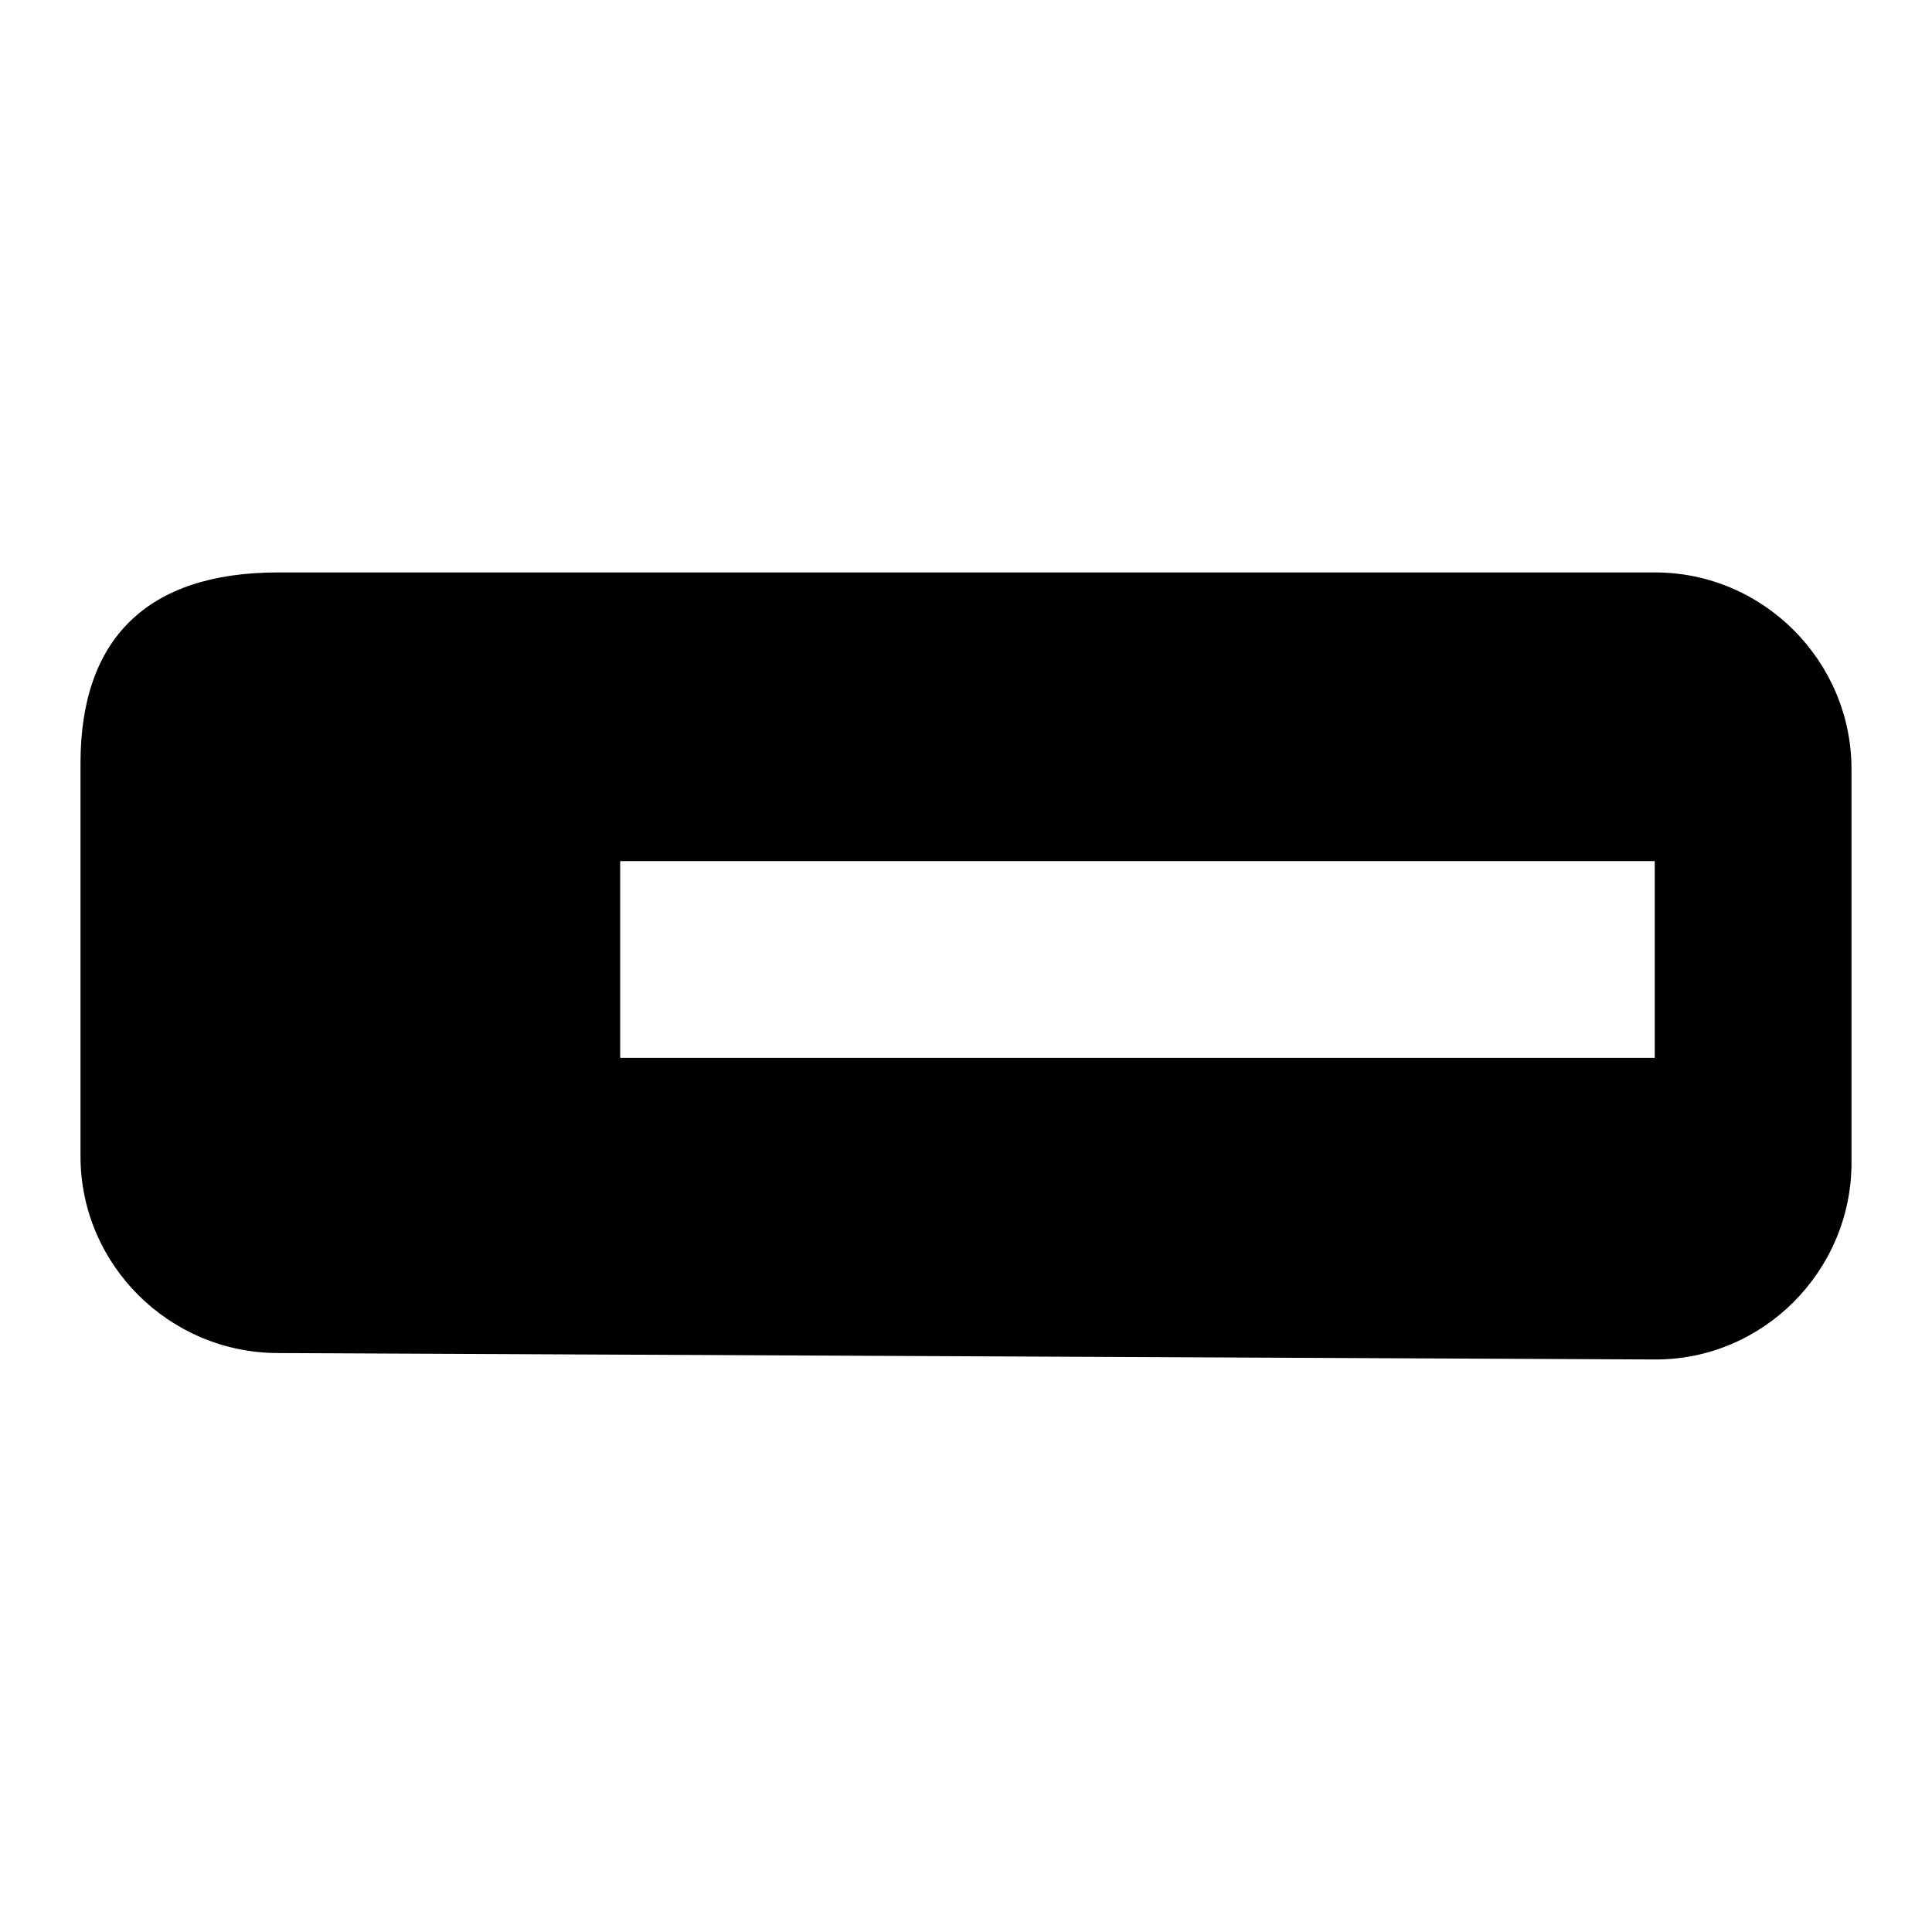 <svg id="svg4141" xmlns:rdf="http://www.w3.org/1999/02/22-rdf-syntax-ns#" xmlns="http://www.w3.org/2000/svg" fill="#000000" height="24" viewBox="0 0 24 24" width="24" version="1.1" xmlns:cc="http://creativecommons.org/ns#" xmlns:dc="http://purl.org/dc/elements/1.1/">
 <path id="path4143" stroke-width="1.222" d="m3.449 7.111h17.106c1.346-0.003 2.445 1.1 2.445 2.444v4.889c0 1.344-1.099 2.451-2.444 2.444l-17.112-0.08c-1.344-0.006-2.444-1.1-2.444-2.444v-4.883c0-1.544 0.825-2.368 2.449-2.37zm4.255 6.03h12.852v-2.444h-12.852z"/>
</svg>
